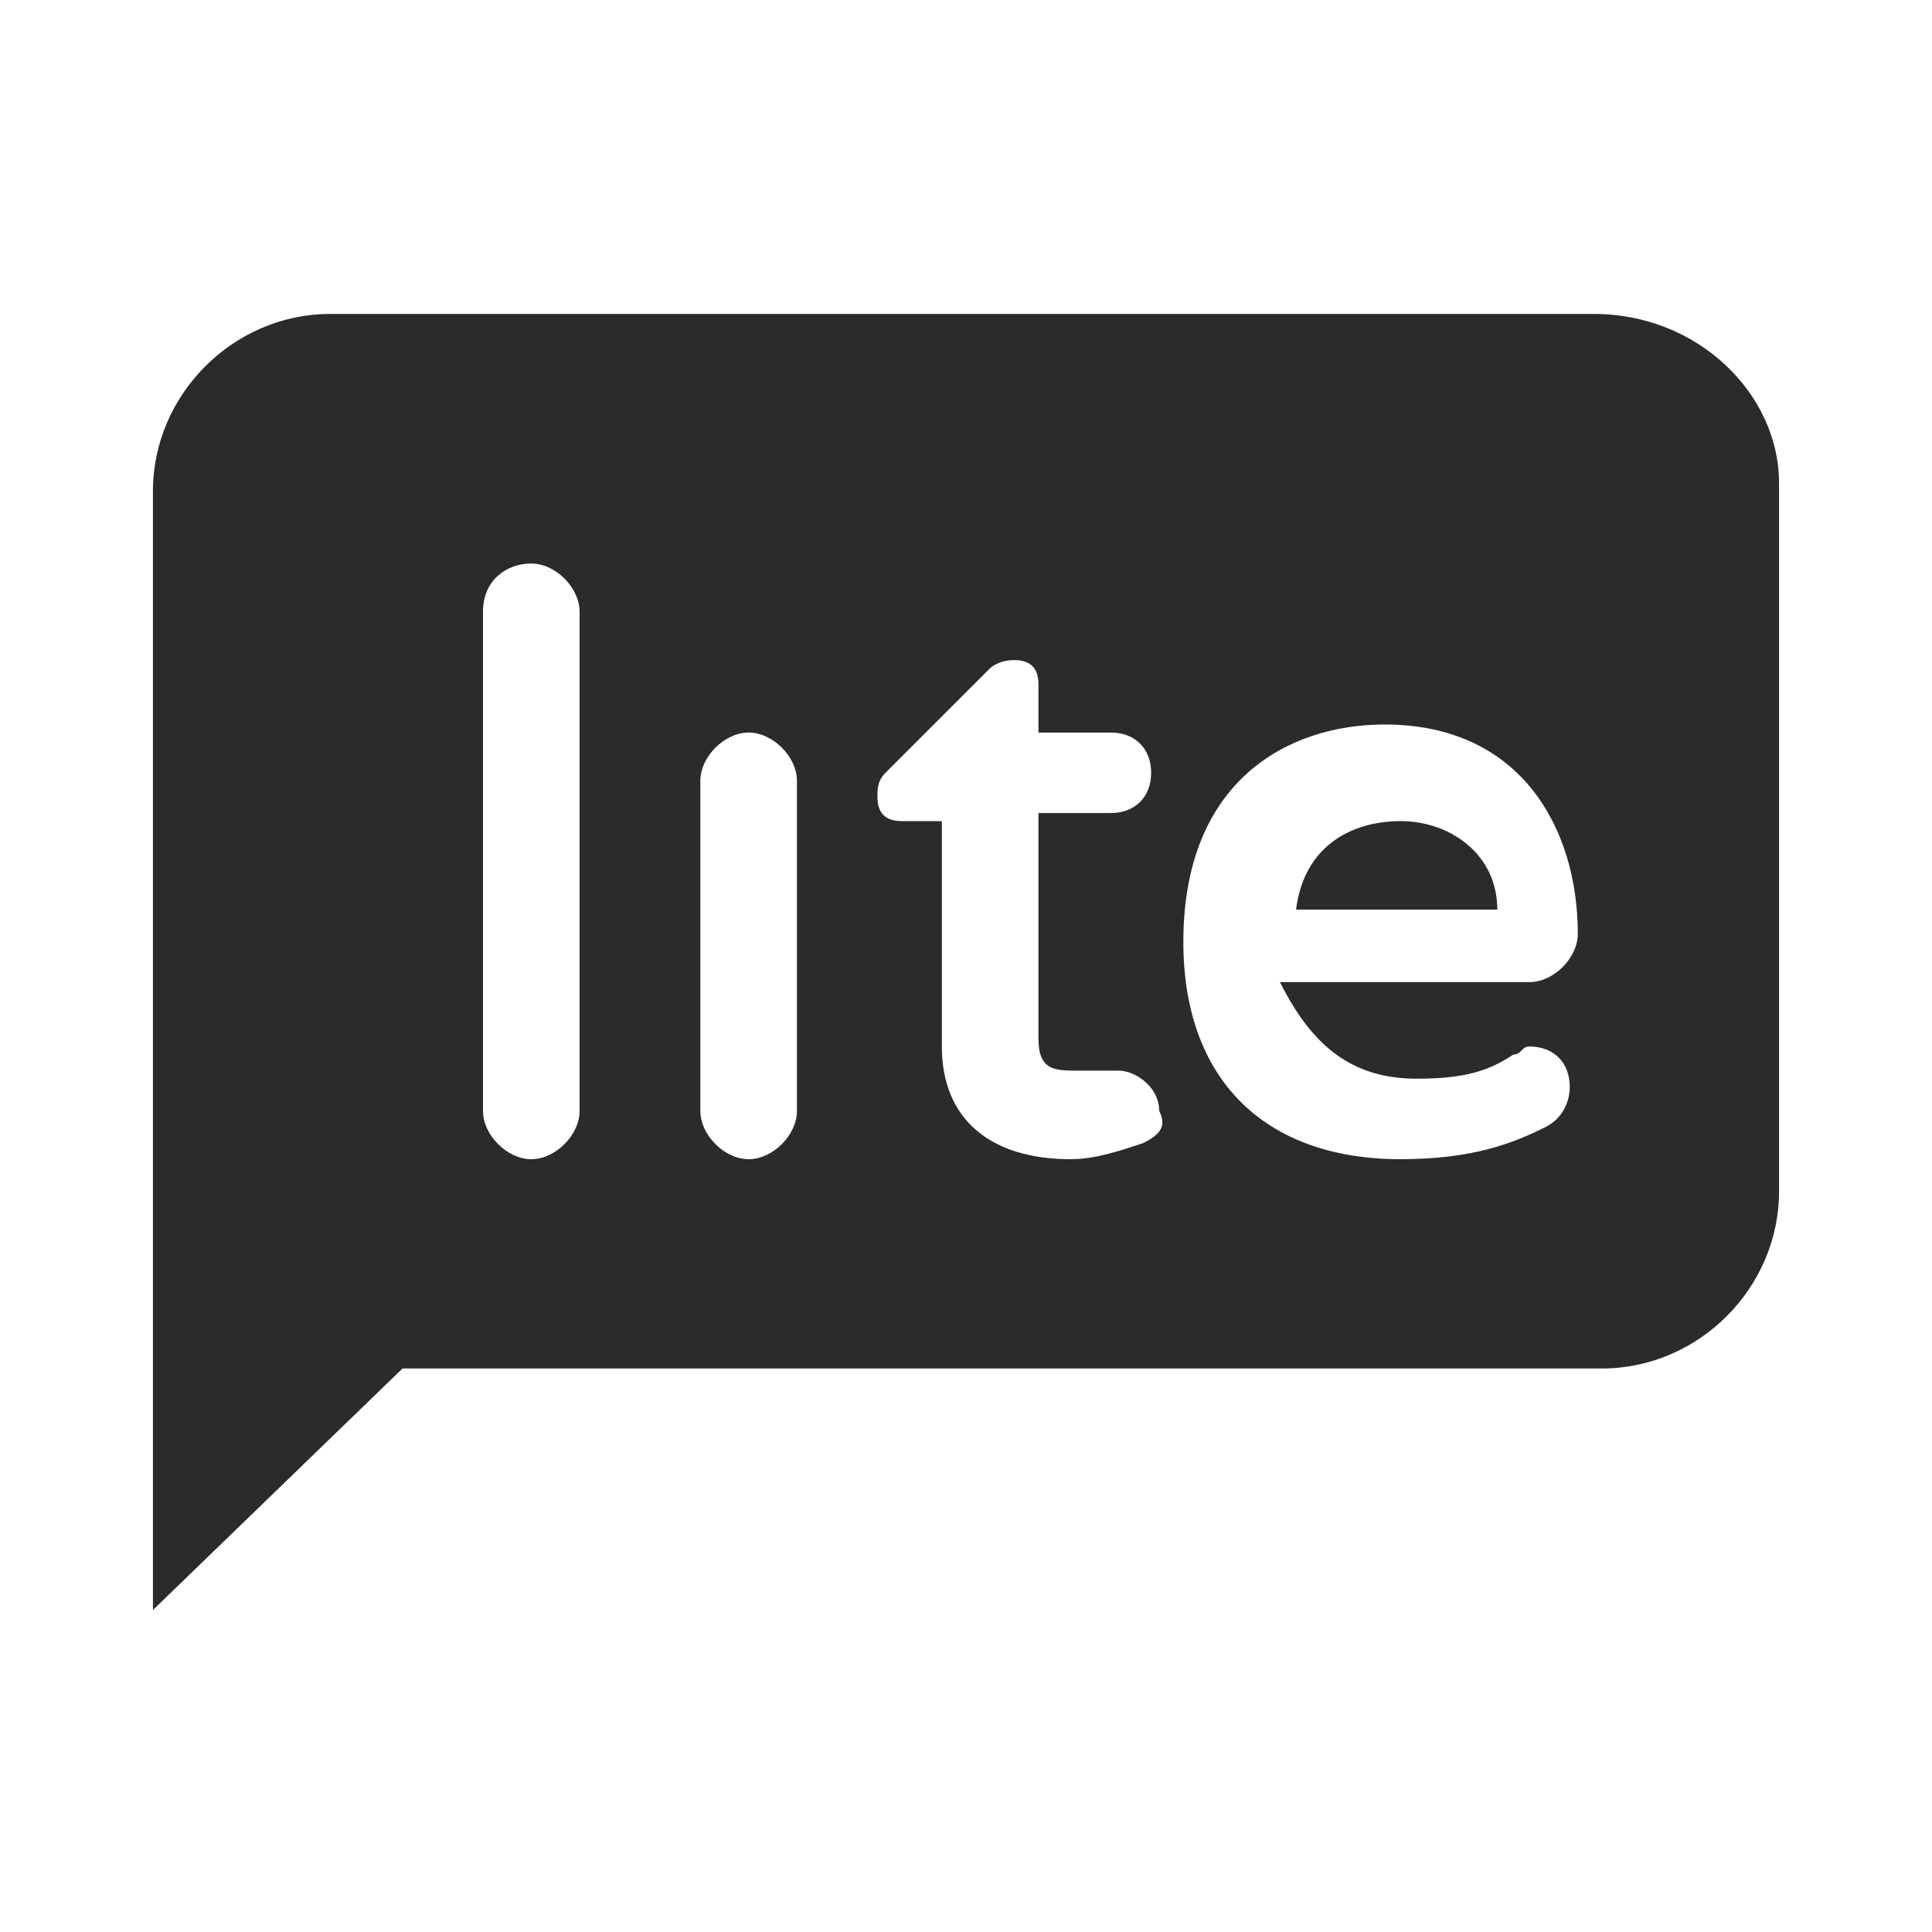 <?xml version="1.0" encoding="utf-8"?>
<!-- Generator: Adobe Illustrator 25.2.1, SVG Export Plug-In . SVG Version: 6.00 Build 0)  -->
<svg version="1.1" id="Layer_1" xmlns="http://www.w3.org/2000/svg" xmlns:xlink="http://www.w3.org/1999/xlink" x="0px" y="0px"
	 viewBox="0 0 24 24" style="enable-background:new 0 0 24 24;" xml:space="preserve">
<style type="text/css">
	.st0{fill:#2B2B2B;}
</style>
<g>
	<path class="st0" d="M10,7.8c0,0.4-0.3,0.6-0.6,0.6H9.3C9,8.4,8.7,8.2,8.7,7.8l0,0c0-0.4,0.3-0.6,0.6-0.6h0.1
		C9.7,7.1,10,7.4,10,7.8L10,7.8z"/>
	<g>
		<path class="st0" d="M17.4,10.2c-0.6,0-1.2,0.3-1.3,1.1h2.5C18.6,10.6,18,10.2,17.4,10.2z"/>
		<path class="st0" d="M19.8,3.9H4.1c-1.2,0-2.2,1-2.2,2.2v7.3v1.4V20L5,17h14.9c1.2,0,2.2-1,2.2-2.2V6C22.1,4.9,21.1,3.9,19.8,3.9z
			 M7.2,13.8c0,0.3-0.3,0.6-0.6,0.6c-0.3,0-0.6-0.3-0.6-0.6V7.6C6,7.2,6.3,7,6.6,7c0.3,0,0.6,0.3,0.6,0.6V13.8z M9.9,13.8
			c0,0.3-0.3,0.6-0.6,0.6s-0.6-0.3-0.6-0.6V9.7c0-0.3,0.3-0.6,0.6-0.6s0.6,0.3,0.6,0.6V13.8z M14.2,14.2c-0.3,0.1-0.6,0.2-0.9,0.2
			c-1,0-1.6-0.5-1.6-1.4v-2.8h-0.5c-0.2,0-0.3-0.1-0.3-0.3c0-0.1,0-0.2,0.1-0.3l1.3-1.3c0,0,0.1-0.1,0.3-0.1c0.2,0,0.3,0.1,0.3,0.3
			v0.6h0.9c0.3,0,0.5,0.2,0.5,0.5c0,0.3-0.2,0.5-0.5,0.5h-0.9v2.8c0,0.4,0.2,0.4,0.5,0.4c0.2,0,0.3,0,0.3,0c0.1,0,0.1,0,0.2,0
			c0.2,0,0.5,0.2,0.5,0.5C14.5,14,14.4,14.1,14.2,14.2z M17.6,13.4c0.6,0,0.9-0.1,1.2-0.3c0.1,0,0.1-0.1,0.2-0.1
			c0.3,0,0.5,0.2,0.5,0.5c0,0.2-0.1,0.4-0.3,0.5c-0.4,0.2-0.9,0.4-1.8,0.4c-1.7,0-2.7-1-2.7-2.7c0-2,1.3-2.7,2.5-2.7
			c1.7,0,2.4,1.3,2.4,2.6c0,0.3-0.3,0.6-0.6,0.6h-3.1C16.3,13,16.8,13.4,17.6,13.4z"/>
	</g>
</g>
</svg>
